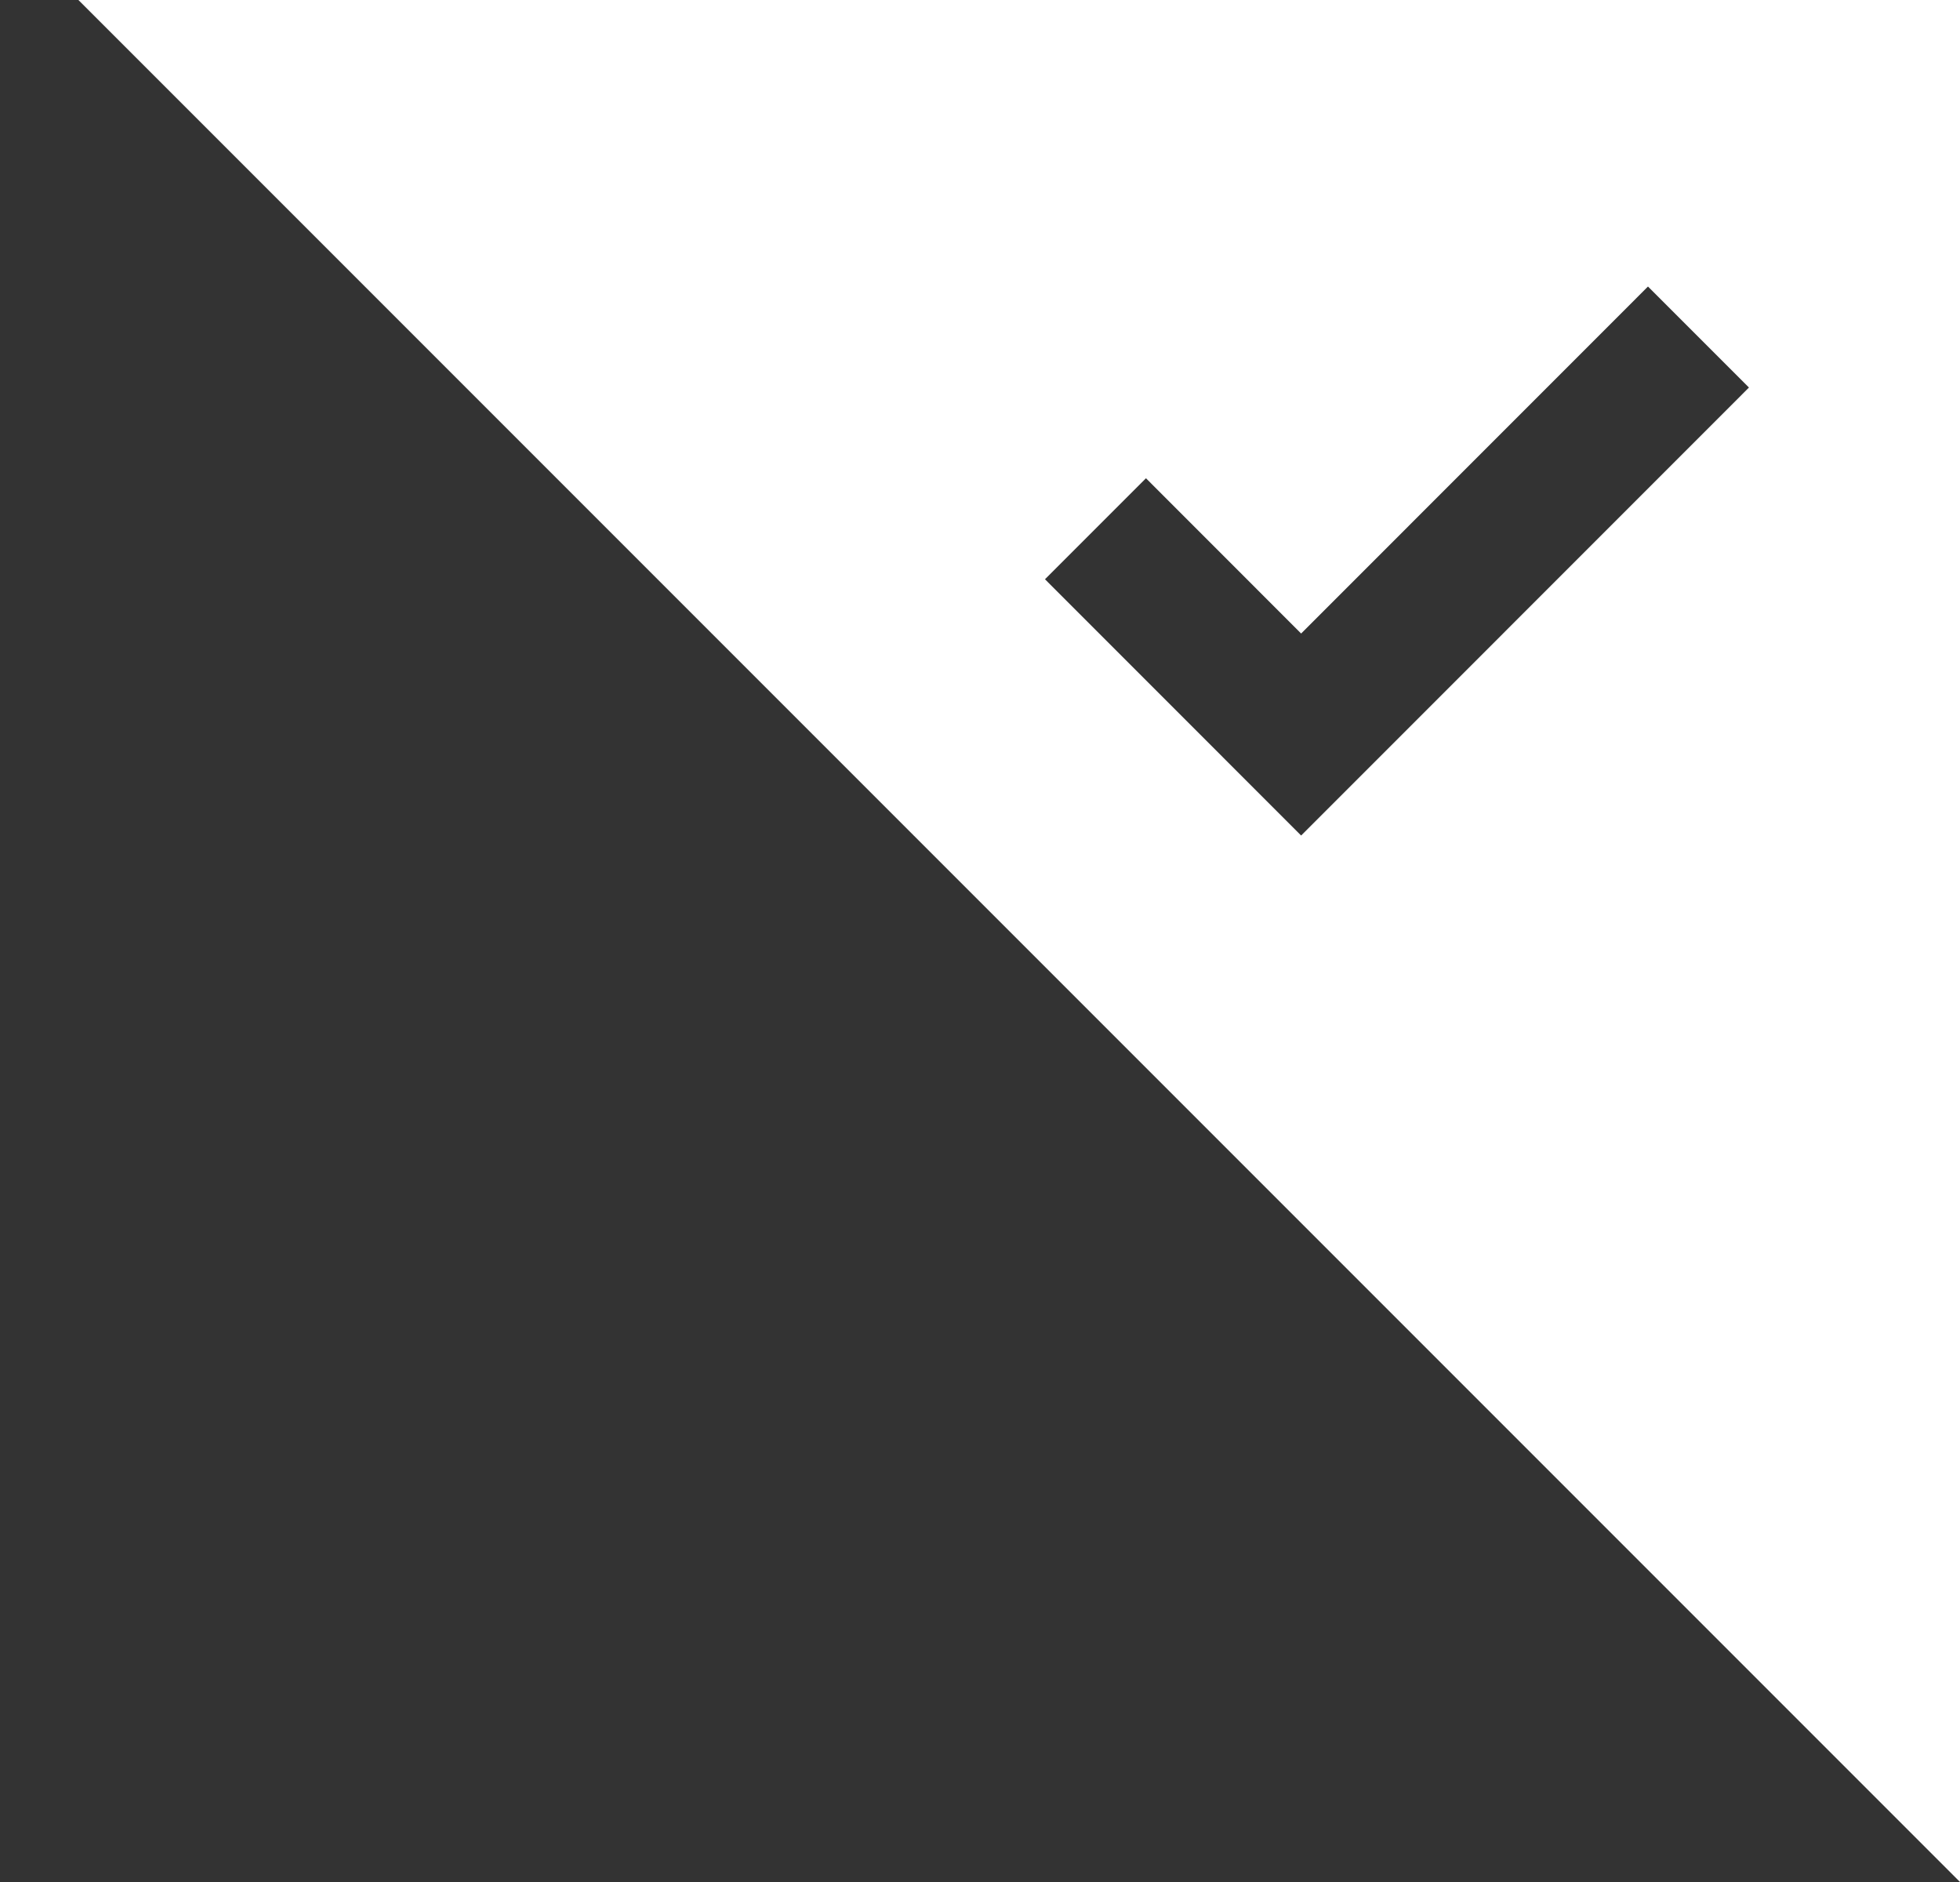 <svg width="25" height="24" viewBox="0 0 25 24" fill="none" xmlns="http://www.w3.org/2000/svg">
<rect x="0" y="0" width="25" height="24" fill="#333333" stroke="none"/>
<path fill-rule="evenodd" clip-rule="evenodd" d="M25 0H1L25 24V0ZM17.884 9.367L17.884 9.367L22.308 4.942L21.02 3.654L16.596 8.079L14.617 6.099L13.329 7.387L16.596 10.655L17.884 9.367Z" fill="white"/>
</svg>
